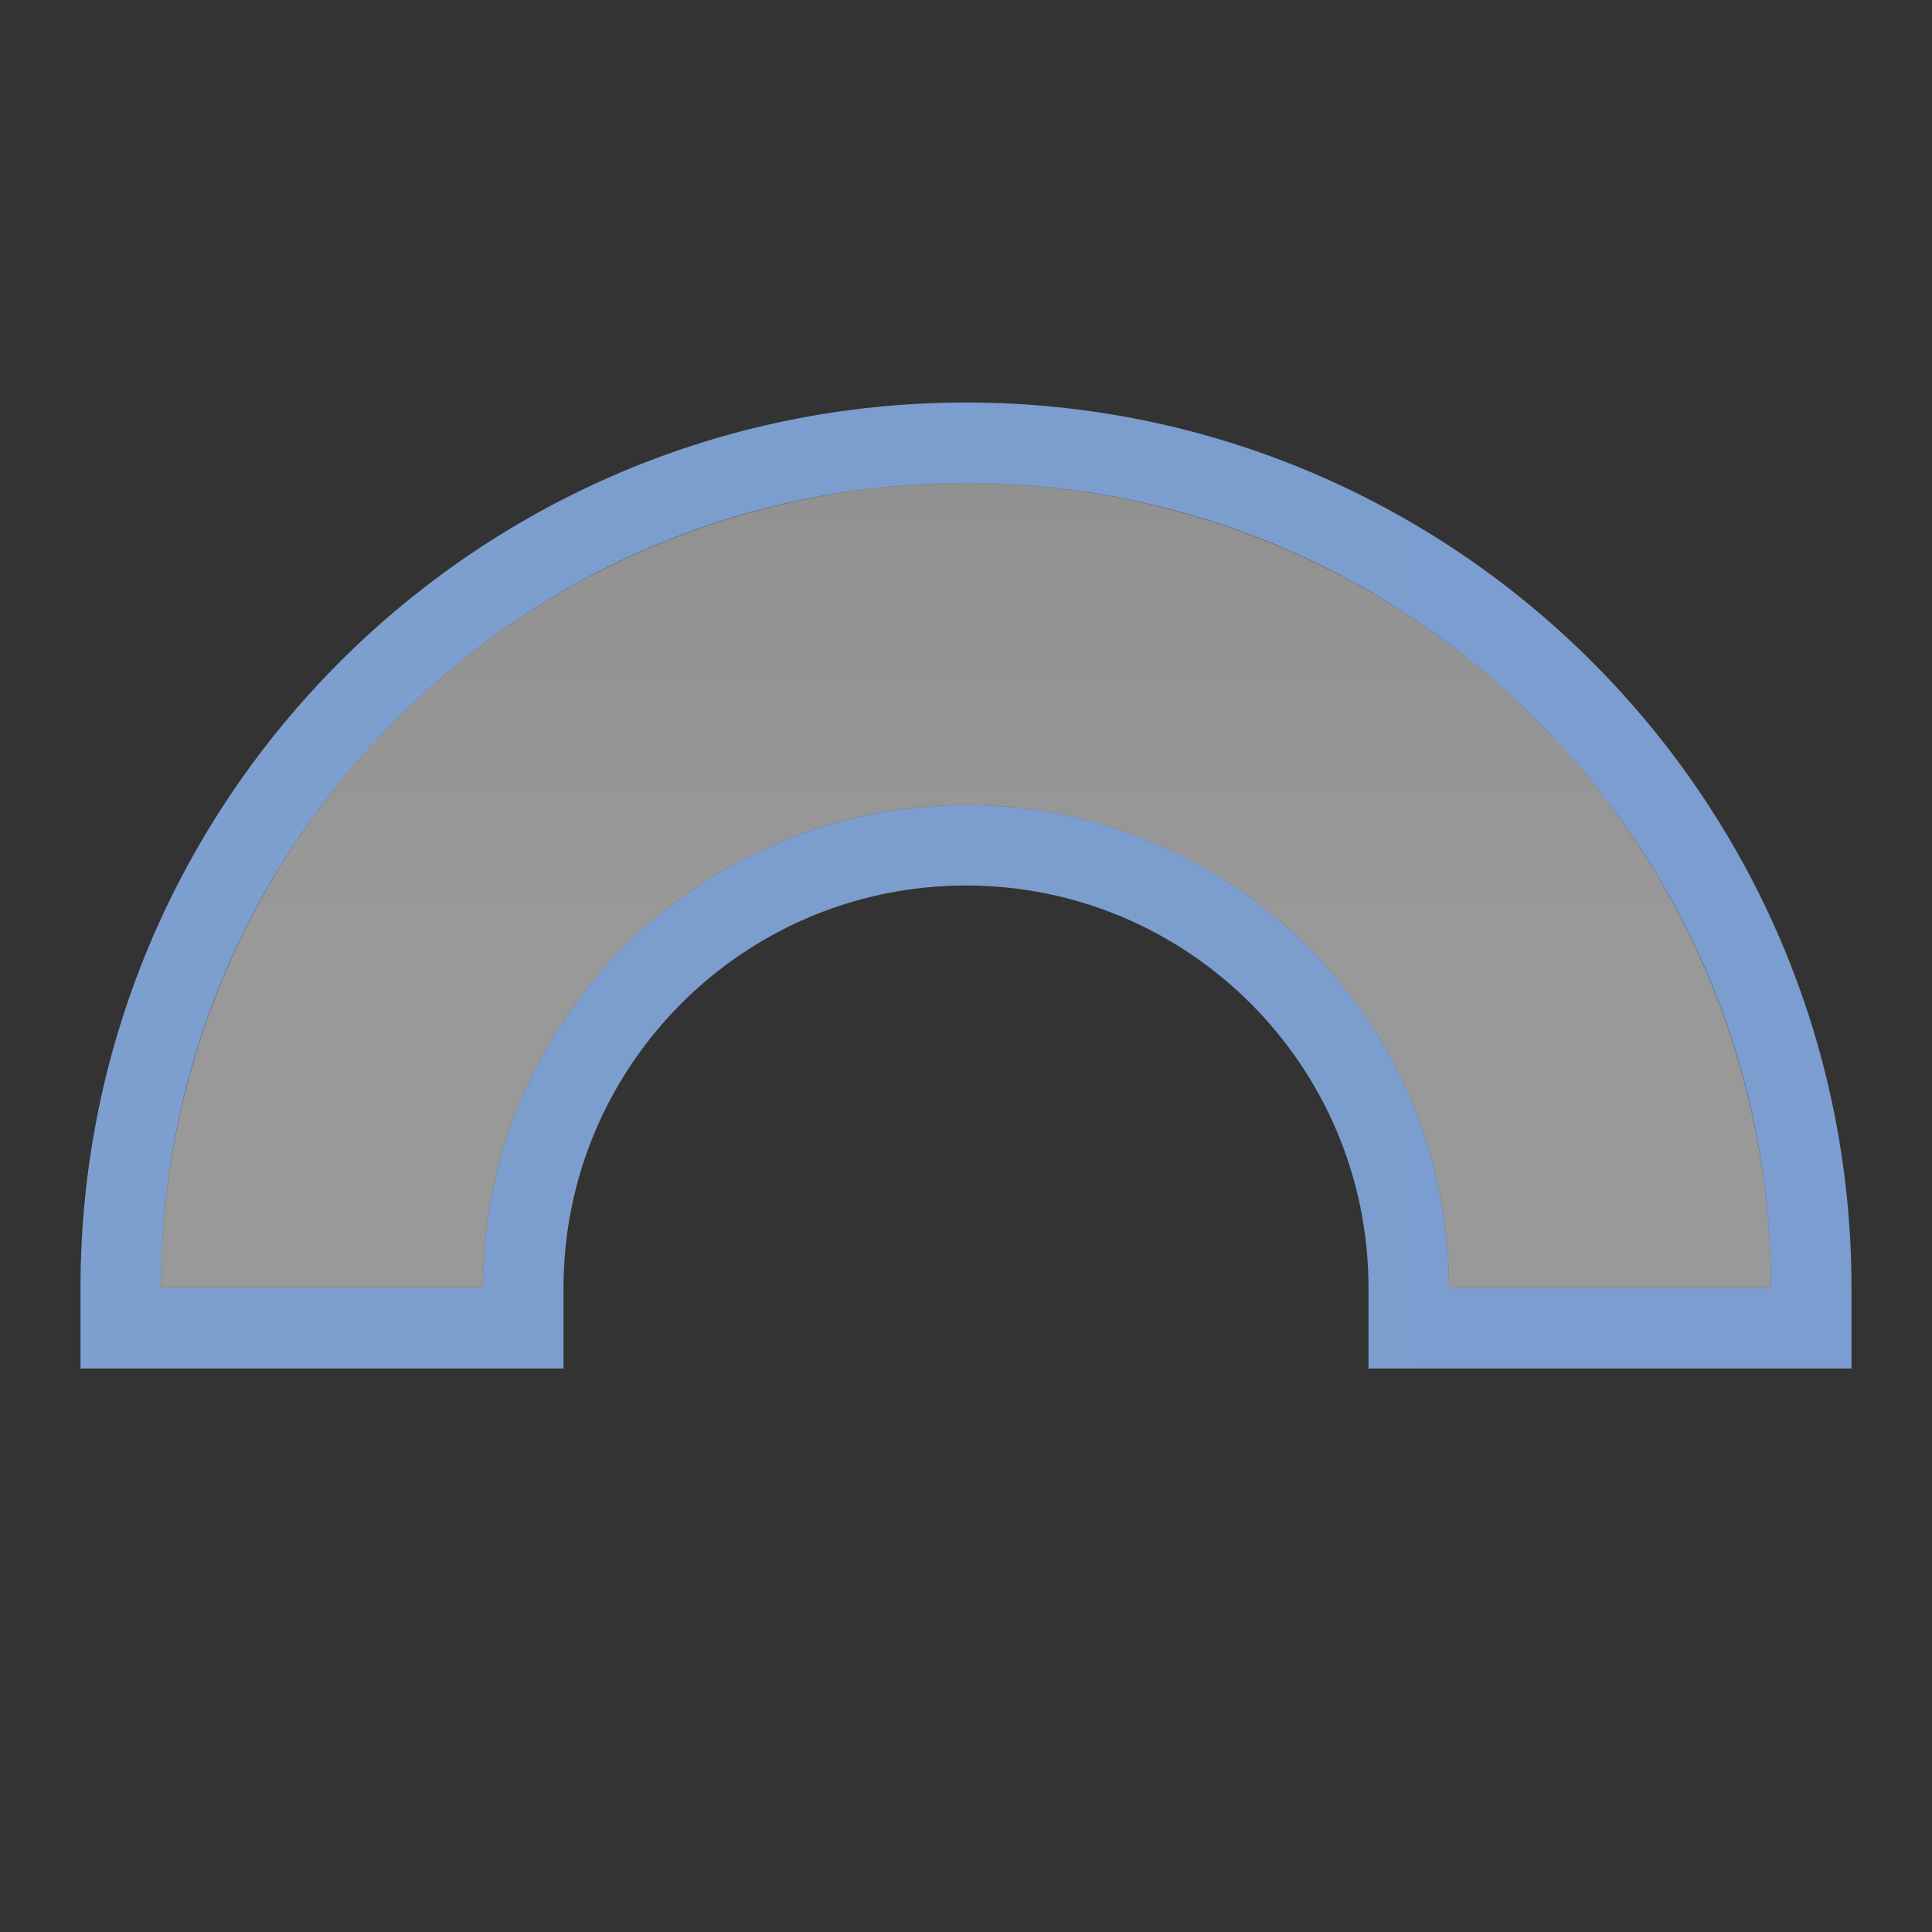 <svg height="24" viewBox="0 0 24 24" width="24" xmlns="http://www.w3.org/2000/svg" xmlns:xlink="http://www.w3.org/1999/xlink"><rect x="0" y="0" width="24" height="24" fill="#333333" stroke="none"/><linearGradient id="a" gradientUnits="userSpaceOnUse" x1="12" x2="12" y1="16" y2="4"><stop offset="0" stop-color="#fff"/><stop offset=".397" stop-color="#fff"/><stop offset=".8" stop-color="#f1f1f1"/><stop offset=".902" stop-color="#eaeaea"/><stop offset="1" stop-color="#dfdfdf"/></linearGradient><linearGradient id="b" gradientUnits="userSpaceOnUse" x1="1" x2="23" y1="11" y2="11"><stop offset="0" stop-color="#7c9fcf"/><stop offset=".5" stop-color="#7c9ece"/><stop offset="1" stop-color="#7b9dcf"/></linearGradient><path d="m12 5c-6.075 0-11 4.925-11 11v1h.051 1.01 4.029.91v-1c0-2.761 2.239-5 5-5 2.761 0 5 2.239 5 5v1h.914 4.035.996.055v-1c0-6.075-4.925-11-11-11zm0 1c5.523 0 10 4.477 10 10h-4c0-3.314-2.686-6-6-6-3.314 0-6 2.686-6 6h-4c0-5.523 4.477-10 10-10z" fill="url(#b)"/><path d="m12 6a10 10 0 0 0 -10 10h4c0-3.314 2.686-6 6-6 3.314 0 6 2.686 6 6h4a10 10 0 0 0 -10-10z" fill="url(#a)" opacity=".5"/></svg>